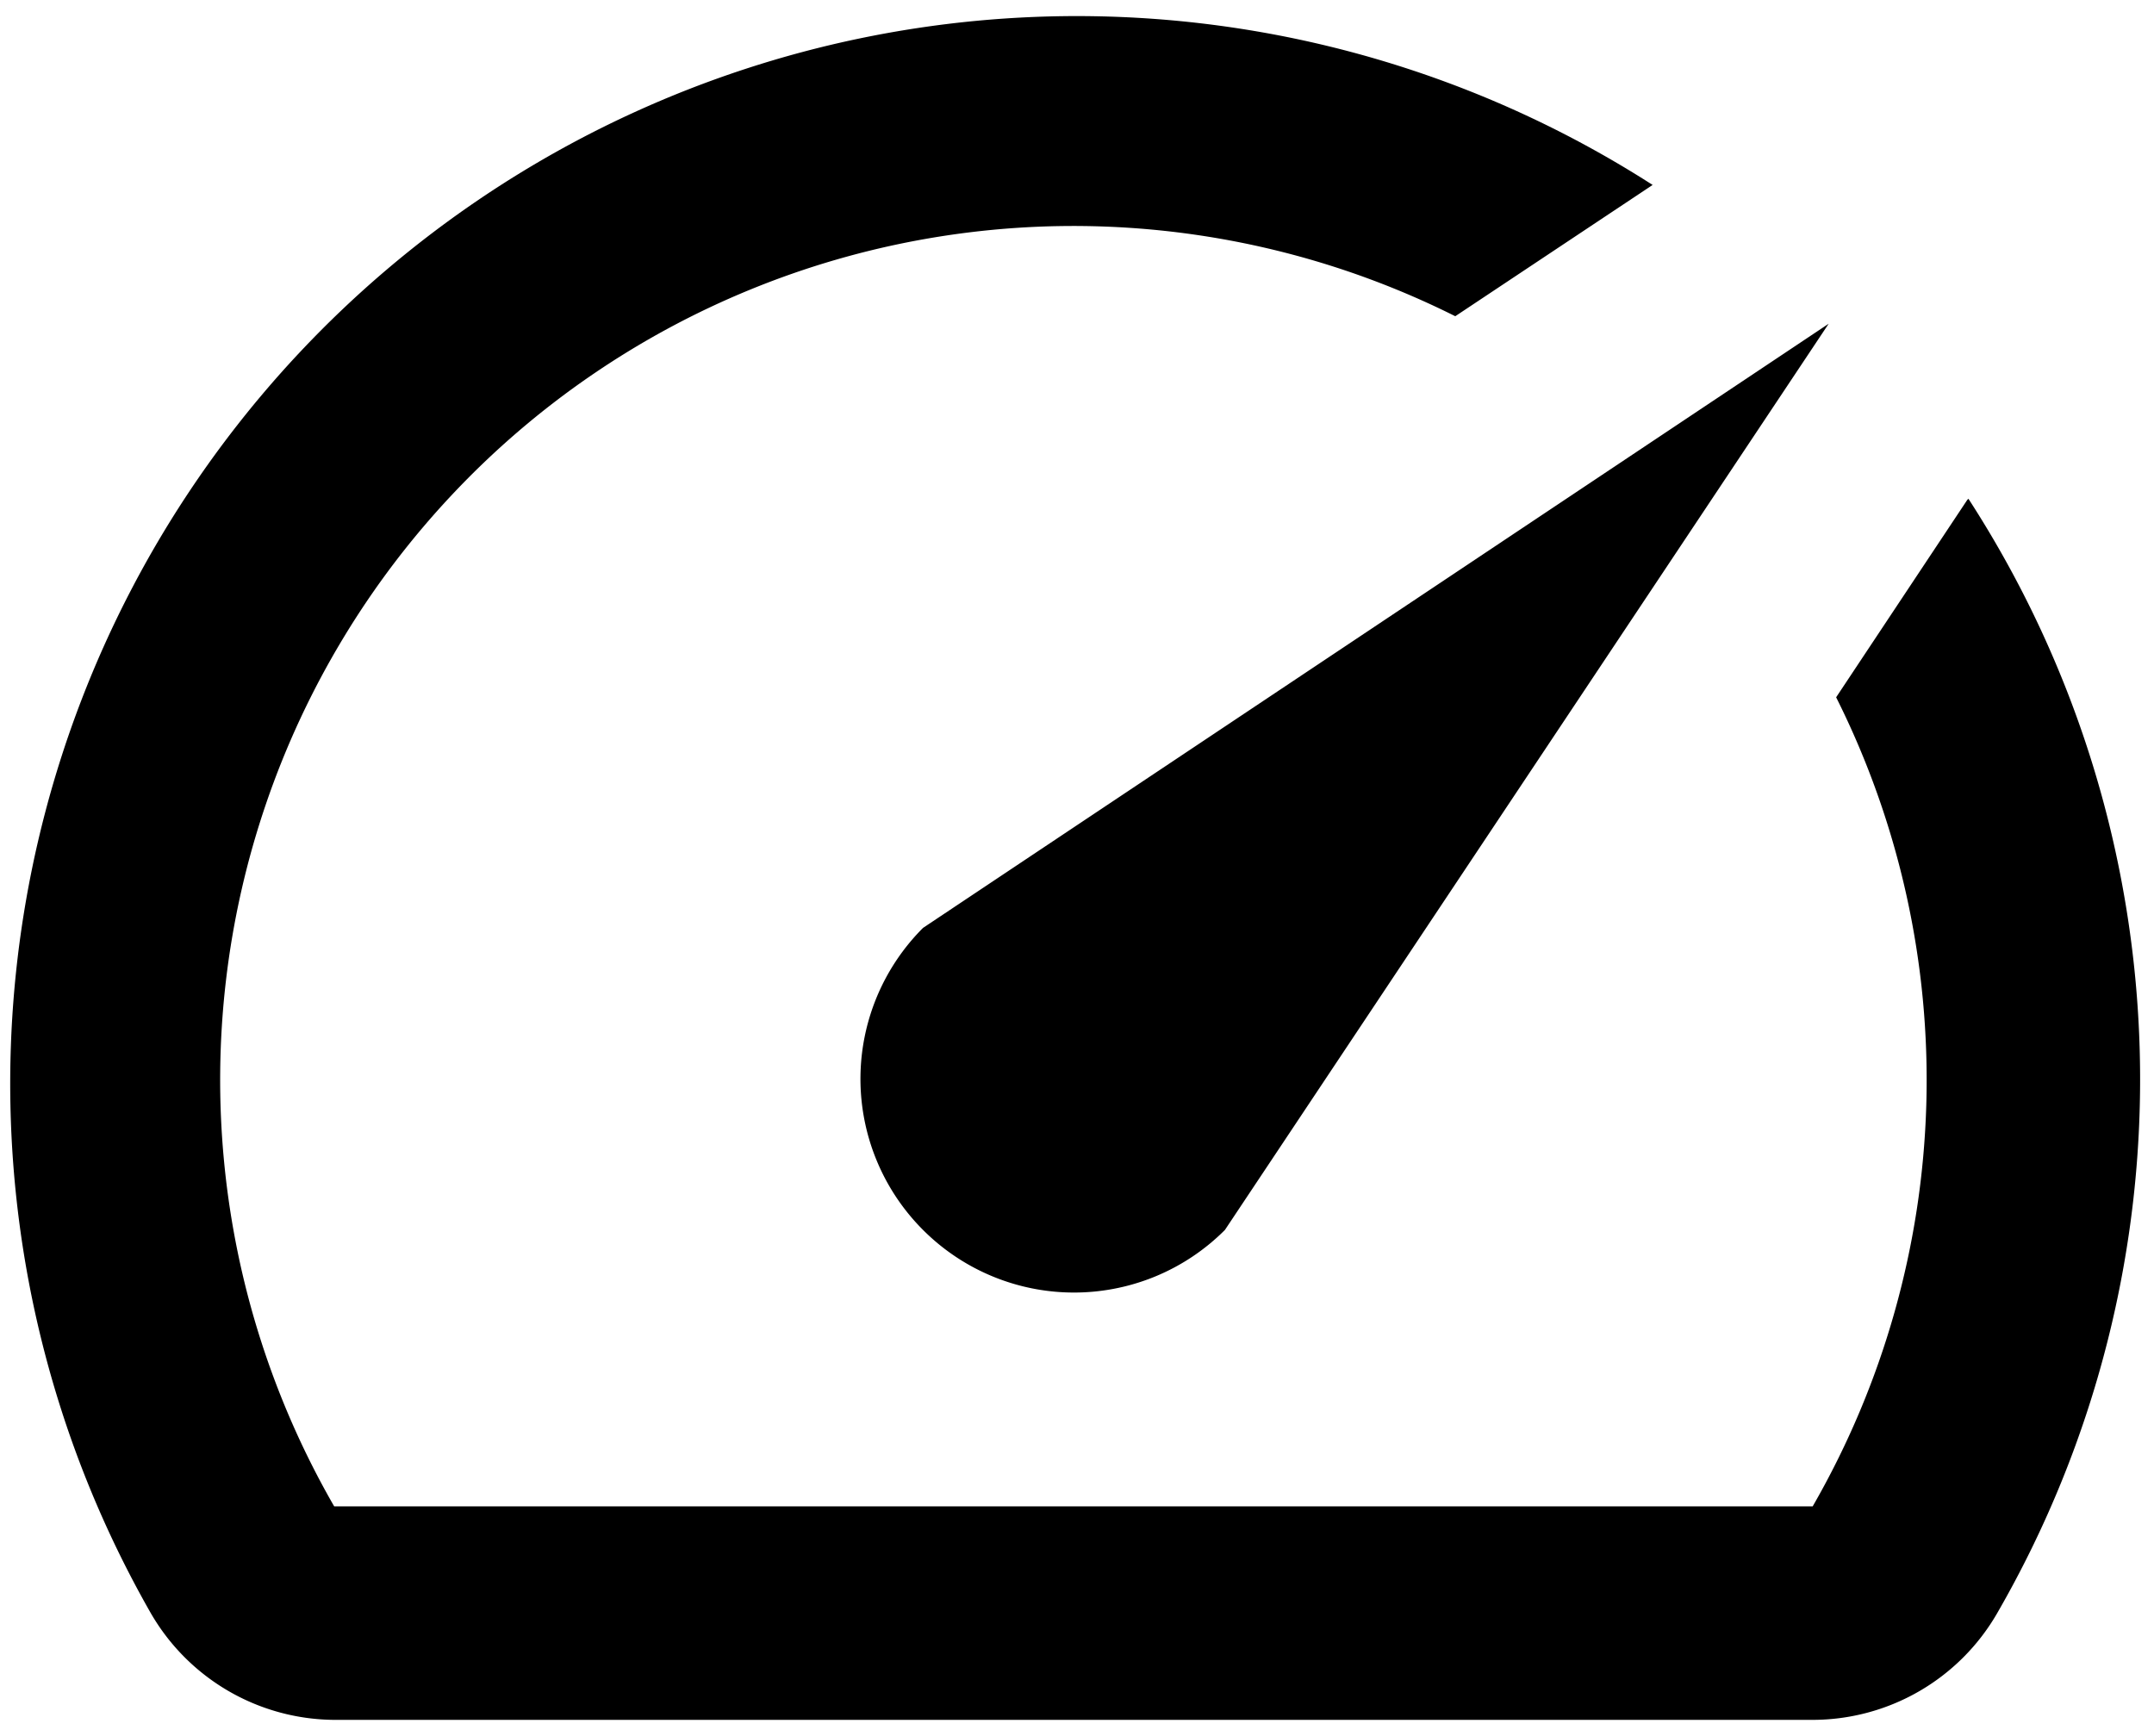 <svg width="67" height="54" fill="none" xmlns="http://www.w3.org/2000/svg"><path d="M61.193 15.548l-4.08 6.143a26.579 26.579 0 01-.73 25.168H10.395a26.58 26.58 0 013.681-31.486 26.526 26.526 0 0131.19-5.536l6.139-4.084A33.16 33.16 0 0010.64 9.635 33.225 33.225 0 004.69 50.18a6.639 6.639 0 005.706 3.32H56.35a6.632 6.632 0 005.773-3.32 33.223 33.223 0 00-.895-34.665l-.034.033zM28.711 38.26a6.636 6.636 0 007.236 1.442 6.635 6.635 0 002.154-1.442l18.78-28.19-28.17 18.794a6.64 6.64 0 00-1.44 7.241 6.64 6.64 0 001.44 2.155z" fill="#000"/></svg>
